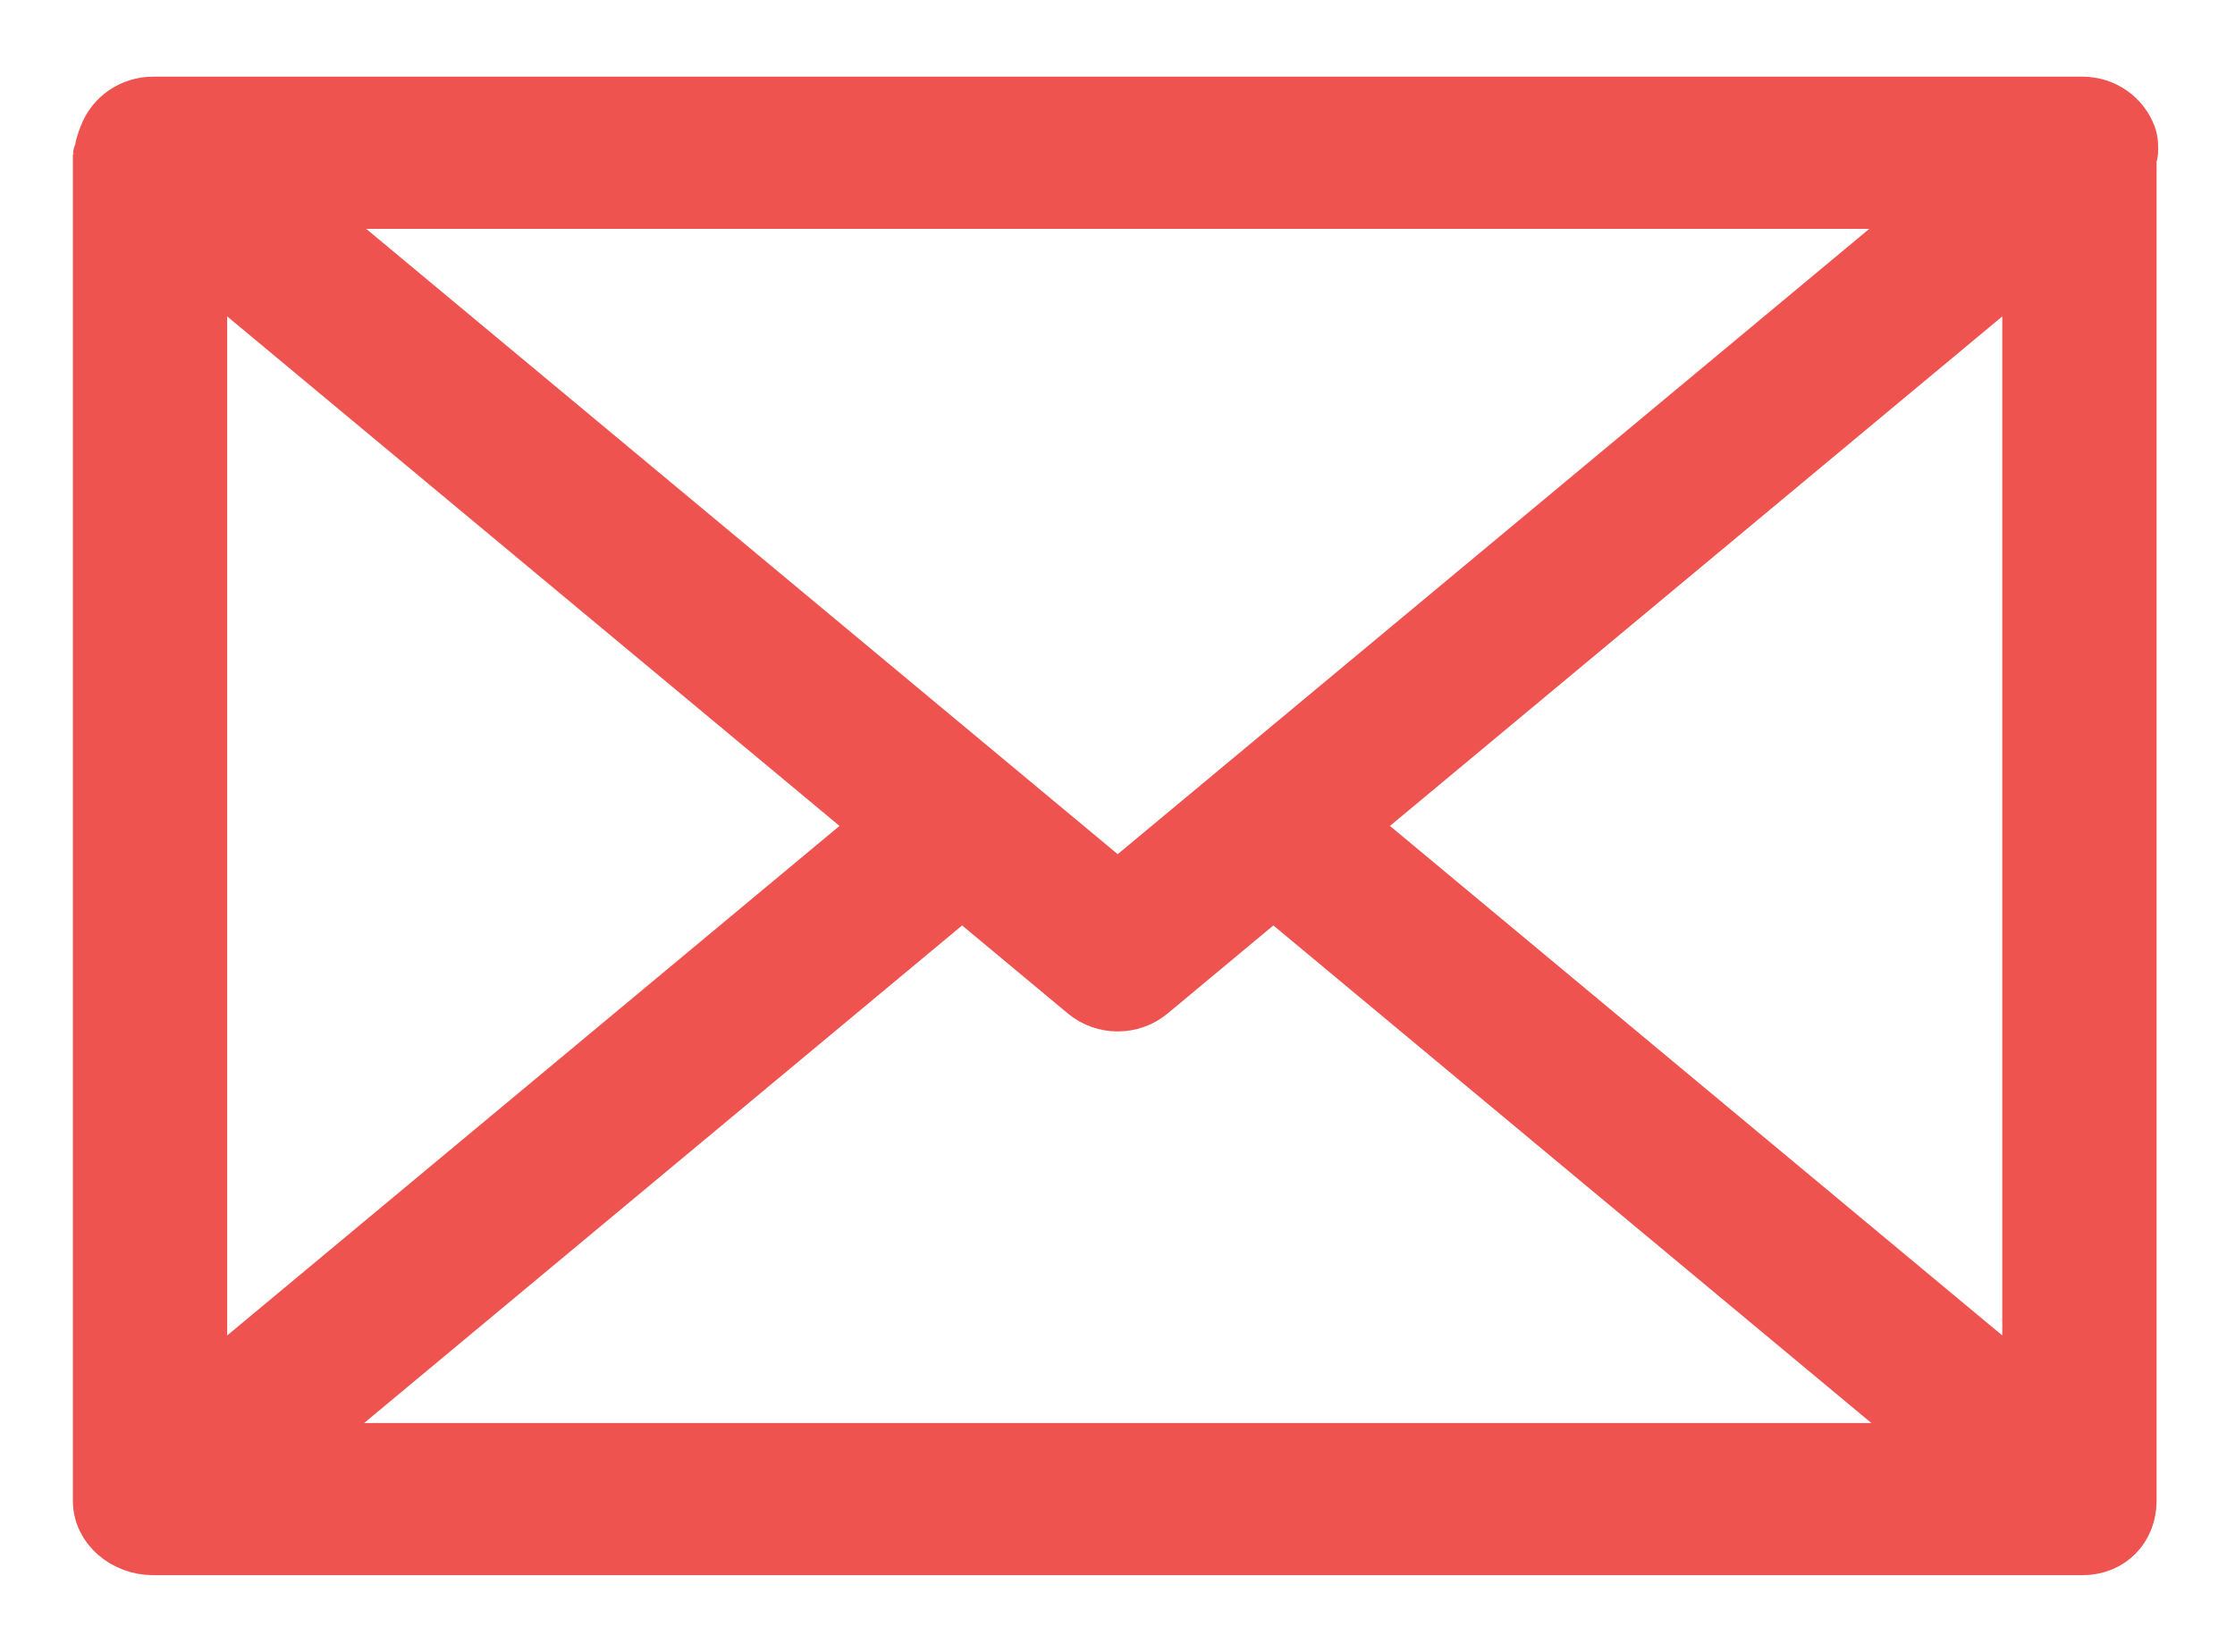 <?xml version="1.0" encoding="UTF-8" standalone="no"?>
<svg width="23px" height="17px" viewBox="0 0 23 17" version="1.1" xmlns="http://www.w3.org/2000/svg" xmlns:xlink="http://www.w3.org/1999/xlink">
    <!-- Generator: sketchtool 41.2 (35397) - http://www.bohemiancoding.com/sketch -->
    <title>98F3C444-DAA9-46B4-9378-7B584ECD7616</title>
    <desc>Created with sketchtool.</desc>
    <defs></defs>
    <g id="Page-1" stroke="none" stroke-width="1" fill="none" fill-rule="evenodd">
        <g id="Pop-up" transform="translate(-1196, -485)" stroke-width="0.5" stroke="#EF5350" fill="#EF5350">
            <g id="Group-38">
                <g id="Hover" transform="translate(1182, 467)">
                    <g id="Group-37">
                        <g id="email" transform="translate(15, 19)">
                            <g id="Layer_1">
                                <path d="M20.939,0.388 C20.86,0.178 20.658,0.039 20.43,0.039 L0.575,0.039 C0.347,0.039 0.143,0.178 0.064,0.388 C0.04,0.452 0.014,0.518 0.016,0.584 C0.016,0.585 0,0.587 0,0.589 L0,14.446 C0,14.74 0.274,14.961 0.575,14.961 L20.43,14.961 C20.73,14.961 20.943,14.74 20.943,14.446 L20.943,0.589 C20.943,0.587 20.958,0.586 20.958,0.584 C20.96,0.518 20.963,0.452 20.939,0.388 Z M18.928,1.105 L10.502,8.116 L2.077,1.105 L18.928,1.105 Z M1.088,1.723 L8.03,7.5 L1.088,13.277 L1.088,1.723 Z M2.056,13.895 L8.901,8.199 L10.15,9.239 C10.252,9.323 10.377,9.365 10.502,9.365 C10.628,9.365 10.753,9.323 10.855,9.239 L12.104,8.199 L18.949,13.895 L2.056,13.895 Z M19.855,13.277 L12.913,7.5 L19.855,1.723 L19.855,13.277 Z" id="Shape"></path>
                            </g>
                        </g>
                    </g>
                </g>
            </g>
        </g>
    </g>
</svg>